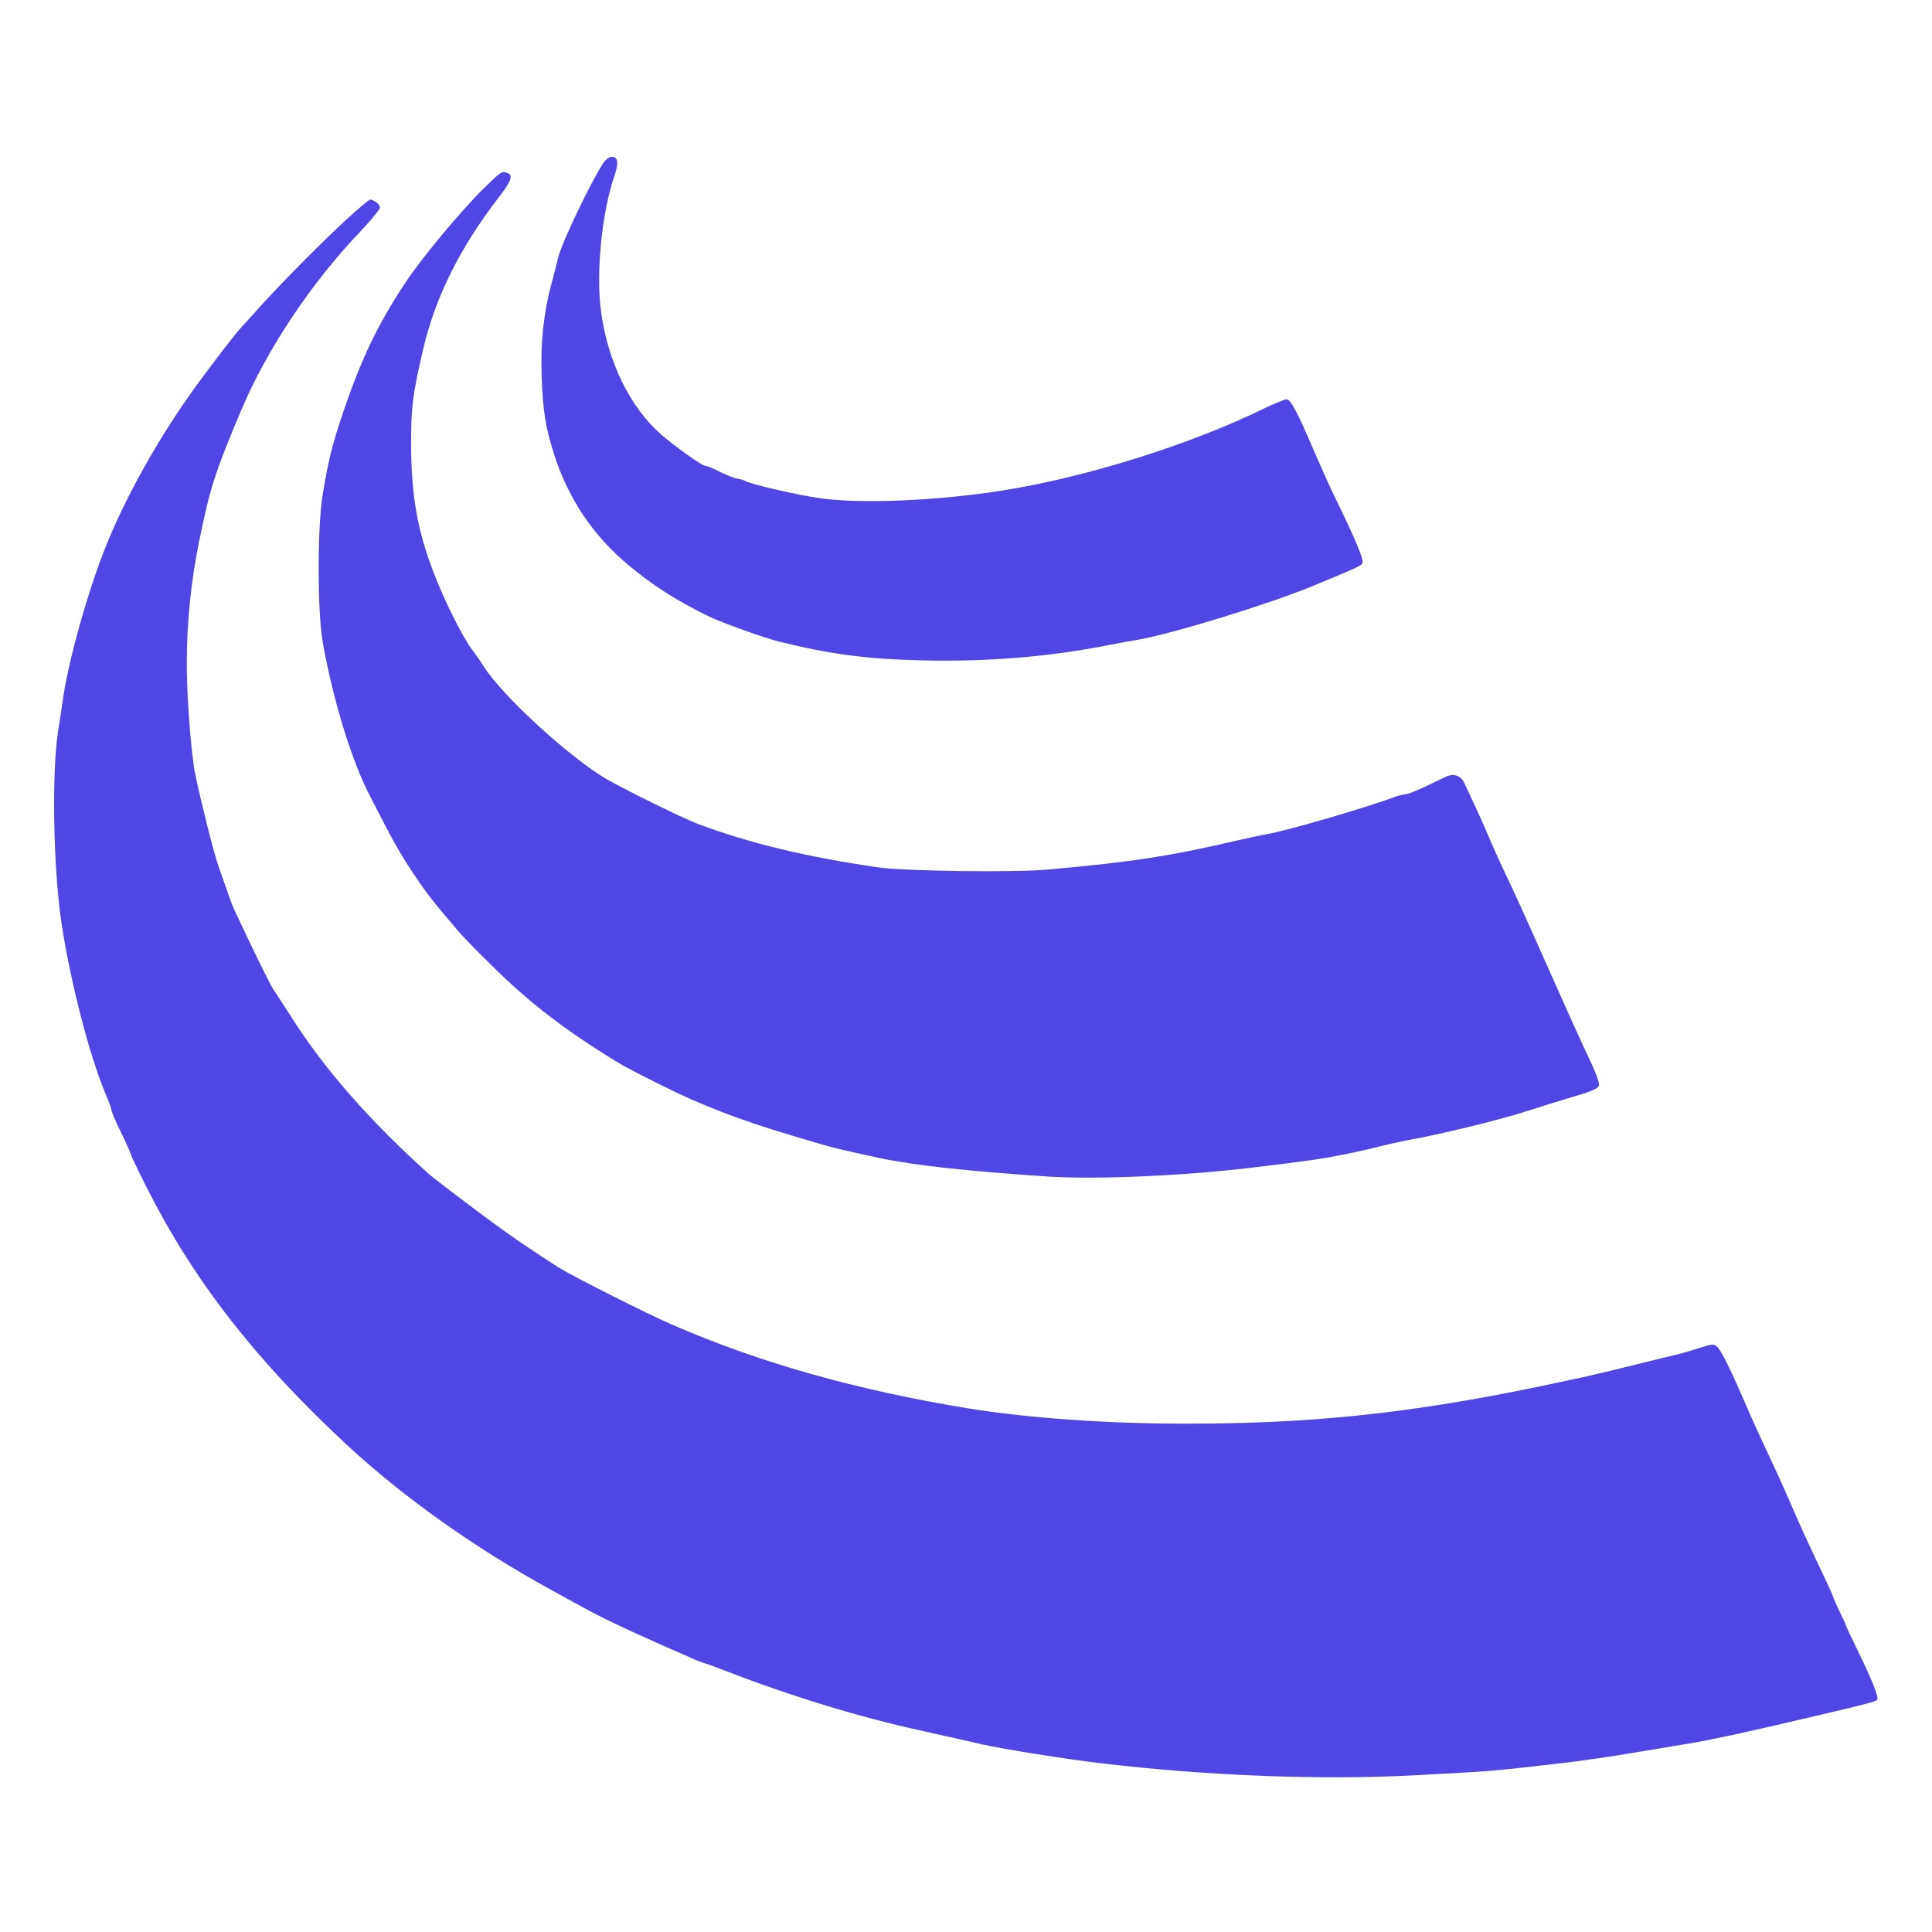 <?xml version="1.0" standalone="no"?>
<!DOCTYPE svg PUBLIC "-//W3C//DTD SVG 20010904//EN"
 "http://www.w3.org/TR/2001/REC-SVG-20010904/DTD/svg10.dtd">
<svg version="1.0" xmlns="http://www.w3.org/2000/svg"
 width="900pt" height="900pt" viewBox="0 0 900 900"
 preserveAspectRatio="xMidYMid meet">
<g transform="translate(0,900) scale(0.1,-0.1)"
fill="#4f46e5" stroke="none">
<path d="M2812 8243 c-52 -76 -195 -372 -211 -440 -5 -21 -18 -72 -29 -113
-39 -142 -54 -280 -49 -433 6 -174 17 -245 60 -379 66 -202 178 -370 339 -506
118 -99 226 -168 383 -245 56 -27 256 -99 325 -116 235 -58 404 -81 655 -87
306 -8 595 15 880 71 44 9 106 20 137 25 163 29 604 164 813 250 203 84 228
95 232 107 7 17 -37 120 -134 318 -19 39 -59 129 -90 200 -80 188 -111 245
-130 245 -9 0 -59 -21 -111 -46 -345 -168 -826 -318 -1212 -379 -302 -48 -661
-63 -850 -36 -105 15 -319 64 -347 80 -12 6 -29 11 -38 11 -9 0 -43 14 -77 30
-33 17 -65 30 -72 30 -15 0 -137 86 -206 146 -144 125 -248 337 -280 571 -25
183 4 471 65 642 8 24 13 53 9 63 -8 27 -40 22 -62 -9z"/>
<path d="M2249 8118 c-102 -101 -282 -317 -356 -428 -134 -201 -211 -363 -298
-621 -48 -143 -66 -216 -92 -374 -25 -155 -25 -547 1 -690 49 -274 138 -560
223 -720 8 -16 42 -81 74 -143 73 -142 172 -291 264 -397 28 -33 60 -71 71
-84 10 -13 80 -85 154 -158 178 -177 360 -316 613 -467 18 -10 98 -52 179 -92
186 -93 360 -160 608 -234 200 -60 193 -58 405 -104 157 -34 413 -62 790 -87
226 -14 623 3 950 42 257 31 320 40 415 59 58 11 137 29 175 39 39 10 102 24
140 31 137 24 412 91 535 130 69 22 174 55 235 73 85 25 111 37 114 52 2 10
-15 57 -37 104 -42 88 -124 270 -262 581 -43 96 -103 229 -135 295 -31 66 -68
147 -81 180 -24 57 -82 183 -114 250 -16 33 -49 43 -84 27 -12 -6 -55 -26 -96
-46 -41 -20 -83 -36 -92 -36 -10 0 -35 -6 -55 -14 -144 -53 -499 -156 -588
-171 -22 -4 -87 -18 -145 -31 -310 -72 -487 -100 -882 -135 -151 -14 -665 -7
-783 10 -341 49 -608 114 -847 204 -68 26 -332 156 -418 205 -171 98 -492 392
-576 527 -11 17 -35 53 -56 80 -47 65 -126 223 -177 355 -77 199 -105 362
-106 600 0 174 7 232 56 442 56 241 170 471 348 703 63 81 73 108 45 119 -27
10 -29 8 -115 -76z"/>
<path d="M1620 7983 c-107 -97 -302 -294 -400 -402 -36 -40 -77 -86 -92 -101
-31 -34 -130 -162 -208 -269 -174 -238 -330 -515 -427 -756 -81 -201 -172
-524 -198 -700 -8 -55 -19 -129 -25 -165 -29 -194 -22 -624 15 -880 39 -268
131 -627 206 -804 16 -37 29 -73 29 -80 0 -6 20 -53 45 -104 25 -51 45 -96 45
-101 0 -4 35 -77 78 -162 218 -429 504 -796 927 -1189 262 -243 595 -480 950
-675 176 -97 216 -119 305 -161 52 -25 147 -68 210 -96 63 -28 129 -56 145
-64 17 -8 44 -18 60 -23 17 -5 55 -19 85 -31 325 -125 629 -218 930 -284 118
-26 242 -54 275 -62 87 -20 398 -70 555 -88 496 -59 1037 -79 1460 -56 96 5
218 12 270 15 52 3 133 10 180 15 47 5 150 17 230 26 80 9 235 31 345 50 110
18 229 38 265 44 108 19 237 46 550 120 249 58 304 72 314 81 10 9 -19 84 -91
232 -29 59 -53 110 -53 113 0 3 -13 32 -30 66 -16 33 -30 64 -30 68 0 4 -31
72 -69 151 -38 79 -89 191 -114 249 -24 58 -77 175 -117 260 -40 85 -78 169
-85 185 -91 212 -136 305 -159 324 -13 11 -26 9 -78 -8 -35 -11 -81 -25 -103
-30 -22 -5 -112 -27 -200 -49 -176 -44 -231 -56 -445 -101 -608 -126 -1068
-174 -1655 -173 -364 0 -734 27 -1010 72 -522 86 -970 213 -1376 390 -130 57
-462 225 -529 267 -199 128 -297 198 -578 414 -26 20 -104 92 -174 160 -200
196 -357 383 -483 579 -37 58 -78 121 -91 140 -18 28 -94 182 -184 375 -9 19
-23 58 -74 205 -20 57 -78 287 -106 420 -19 90 -40 359 -40 516 0 195 20 391
59 579 50 244 72 313 193 600 119 284 327 597 559 839 49 52 89 101 89 109 0
15 -29 37 -47 37 -4 -1 -51 -39 -103 -87z"/>
</g>
</svg>
